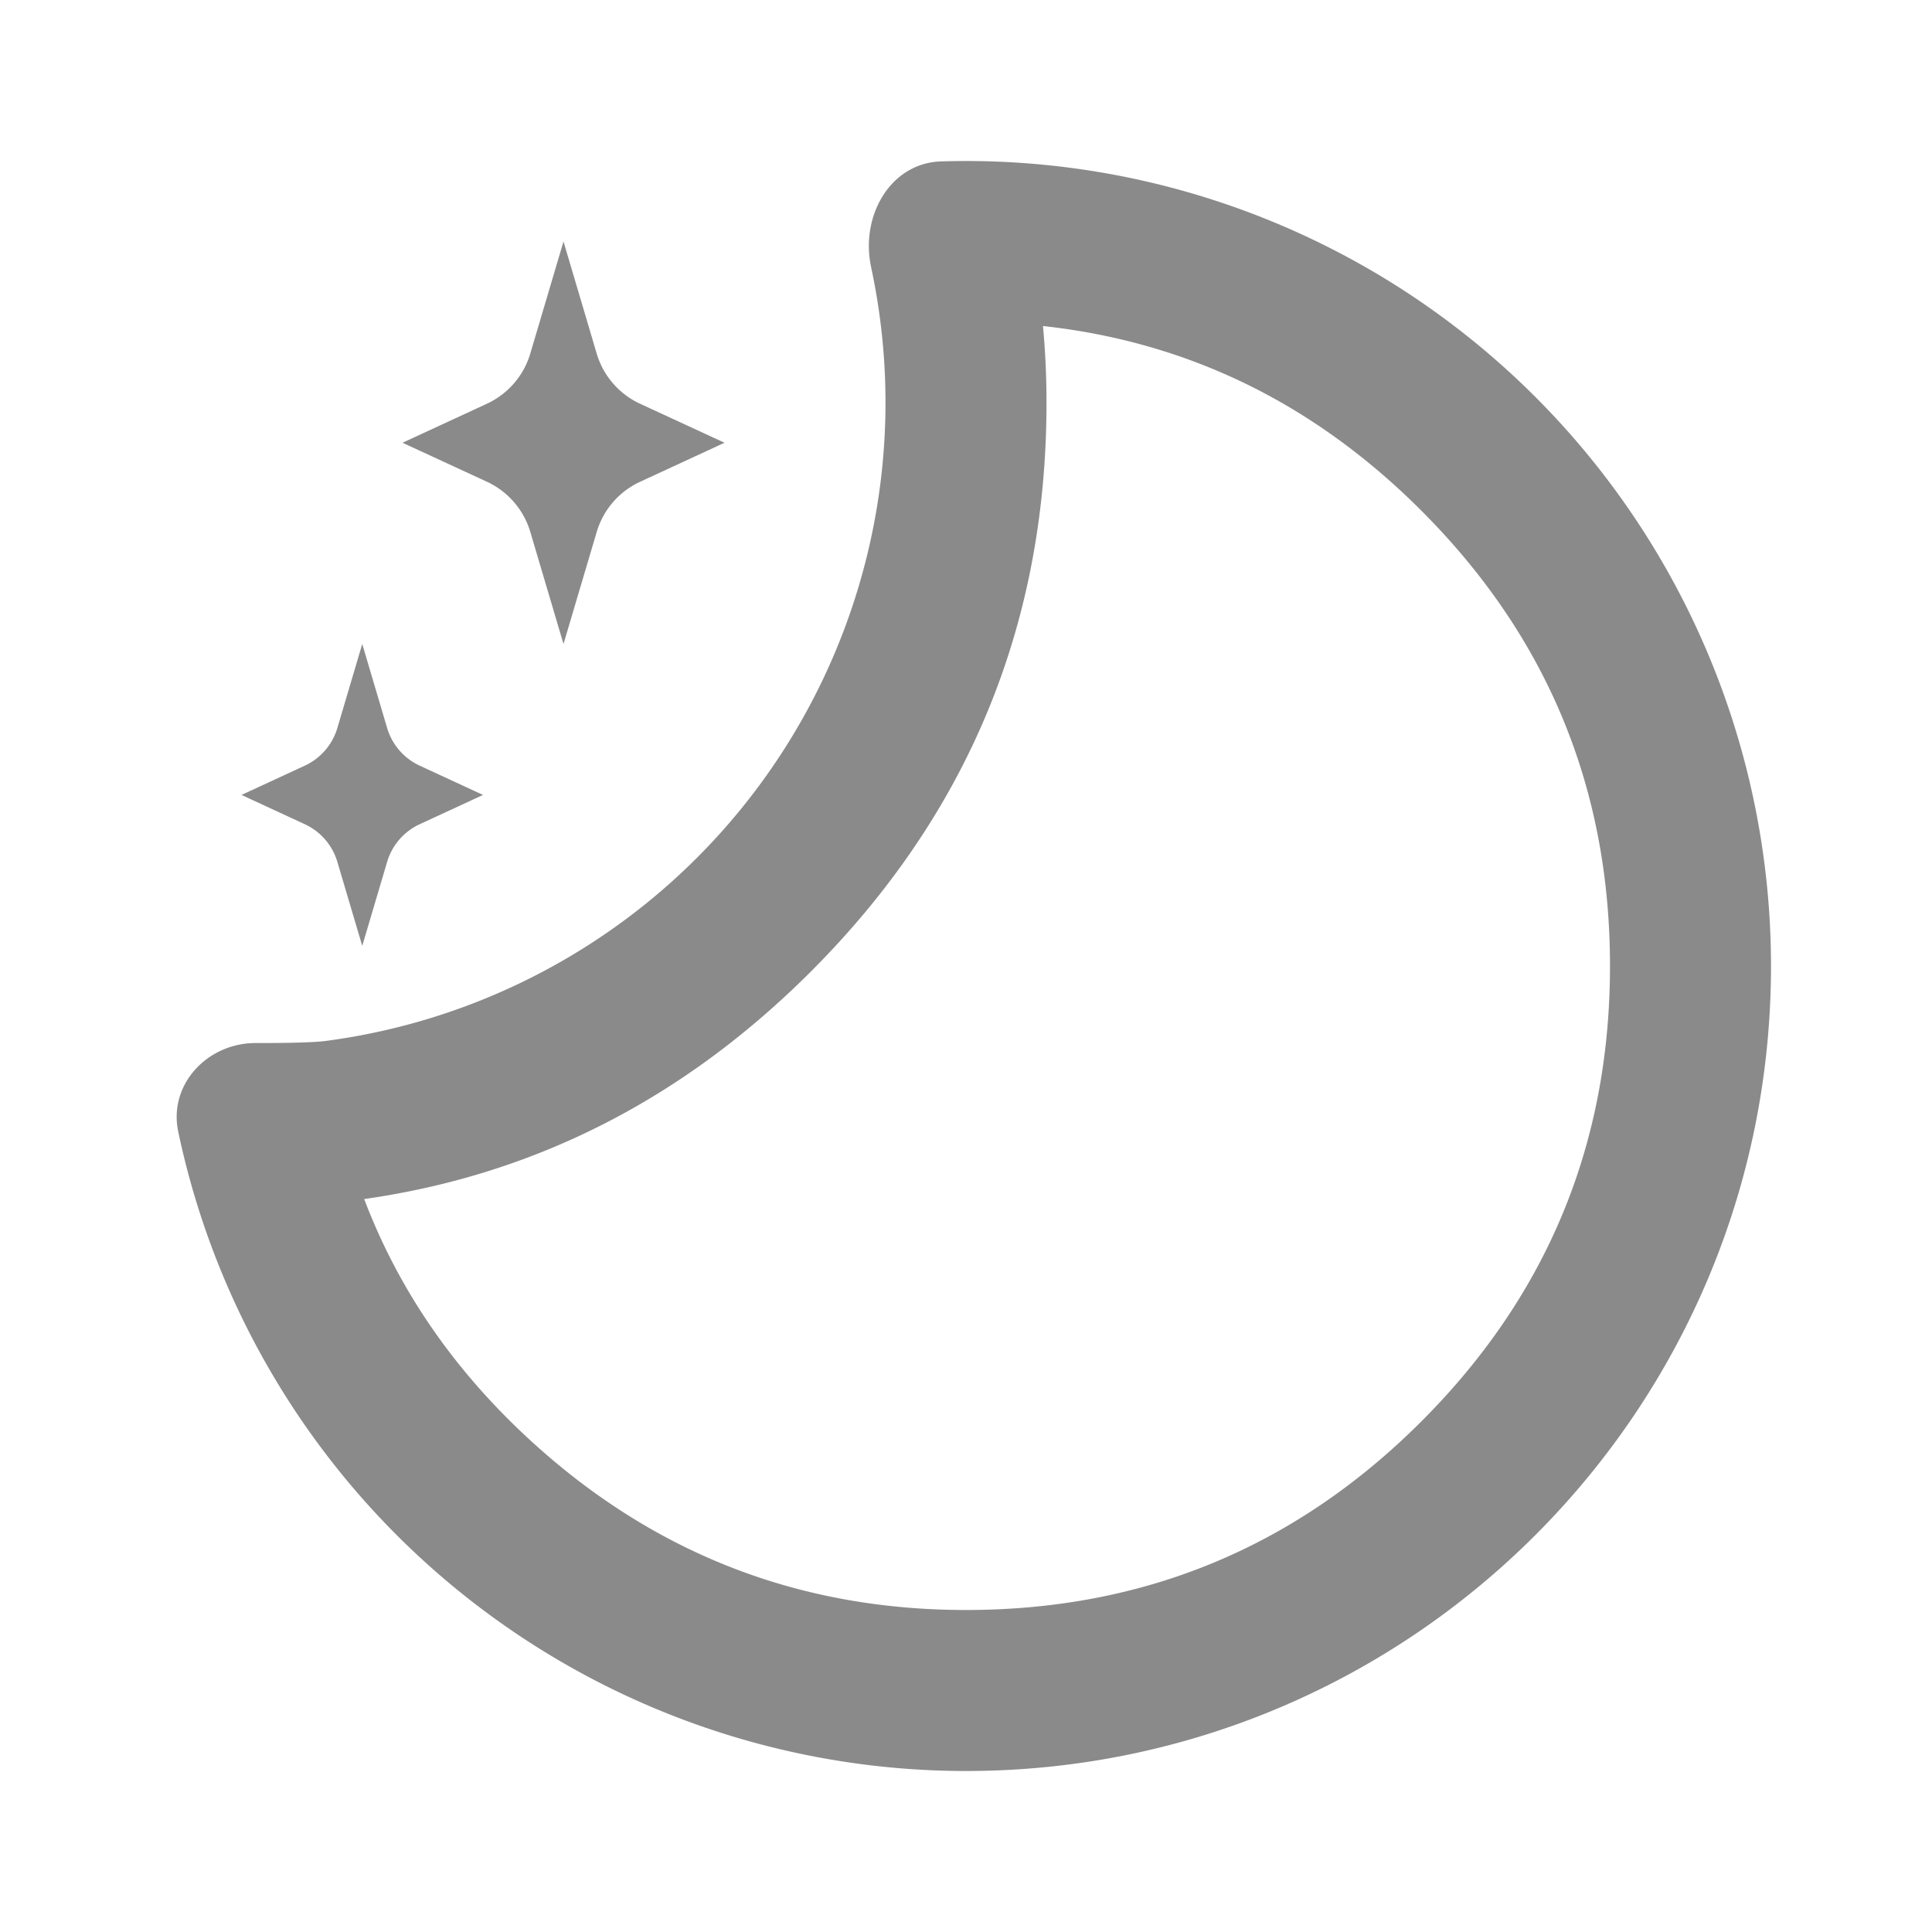 <?xml version="1.0" standalone="no"?><!DOCTYPE svg PUBLIC "-//W3C//DTD SVG 1.1//EN" "http://www.w3.org/Graphics/SVG/1.1/DTD/svg11.dtd"><svg class="icon" width="256px" height="256.00px" viewBox="0 0 1024 1024" version="1.1" xmlns="http://www.w3.org/2000/svg"><path d="M461.653 141.397A341.461 341.461 0 0 1 469.333 213.333a341.333 341.333 0 0 1-296.363 338.347q-8.875 1.195-37.547 1.152c-25.472 0-46.208 21.931-40.96 46.933A426.752 426.752 0 0 0 512 938.667c235.648 0 426.667-191.019 426.667-426.667a426.667 426.667 0 0 0-439.851-426.453c-27.179 0.853-42.88 29.269-37.12 55.893zM282.283 764.501q-61.568-56.021-89.259-128.981 135.339-19.2 236.672-120.491Q554.667 390.059 554.667 213.333q0-20.437-1.877-40.533 115.328 12.587 200.533 97.835Q853.333 370.603 853.333 512t-99.968 241.365Q653.397 853.333 512 853.333q-132.053 0-229.717-88.832z" fill="#8a8a8a" /><path d="M213.333 234.667l44.8 20.693a42.667 42.667 0 0 1 22.955 26.624L298.667 341.333l17.579-59.307a42.667 42.667 0 0 1 22.997-26.667L384 234.667l-44.8-20.693a42.667 42.667 0 0 1-22.955-26.624L298.667 128l-17.579 59.307a42.667 42.667 0 0 1-22.997 26.667L213.333 234.667zM128 421.333l33.579 15.531a32 32 0 0 1 17.237 19.968L192 501.333l13.184-44.501a32 32 0 0 1 17.237-19.968L256 421.333l-33.579-15.531a32 32 0 0 1-17.237-19.968L192 341.333l-13.184 44.501a32 32 0 0 1-17.237 19.968L128 421.333z" fill="#8a8a8a" /></svg>